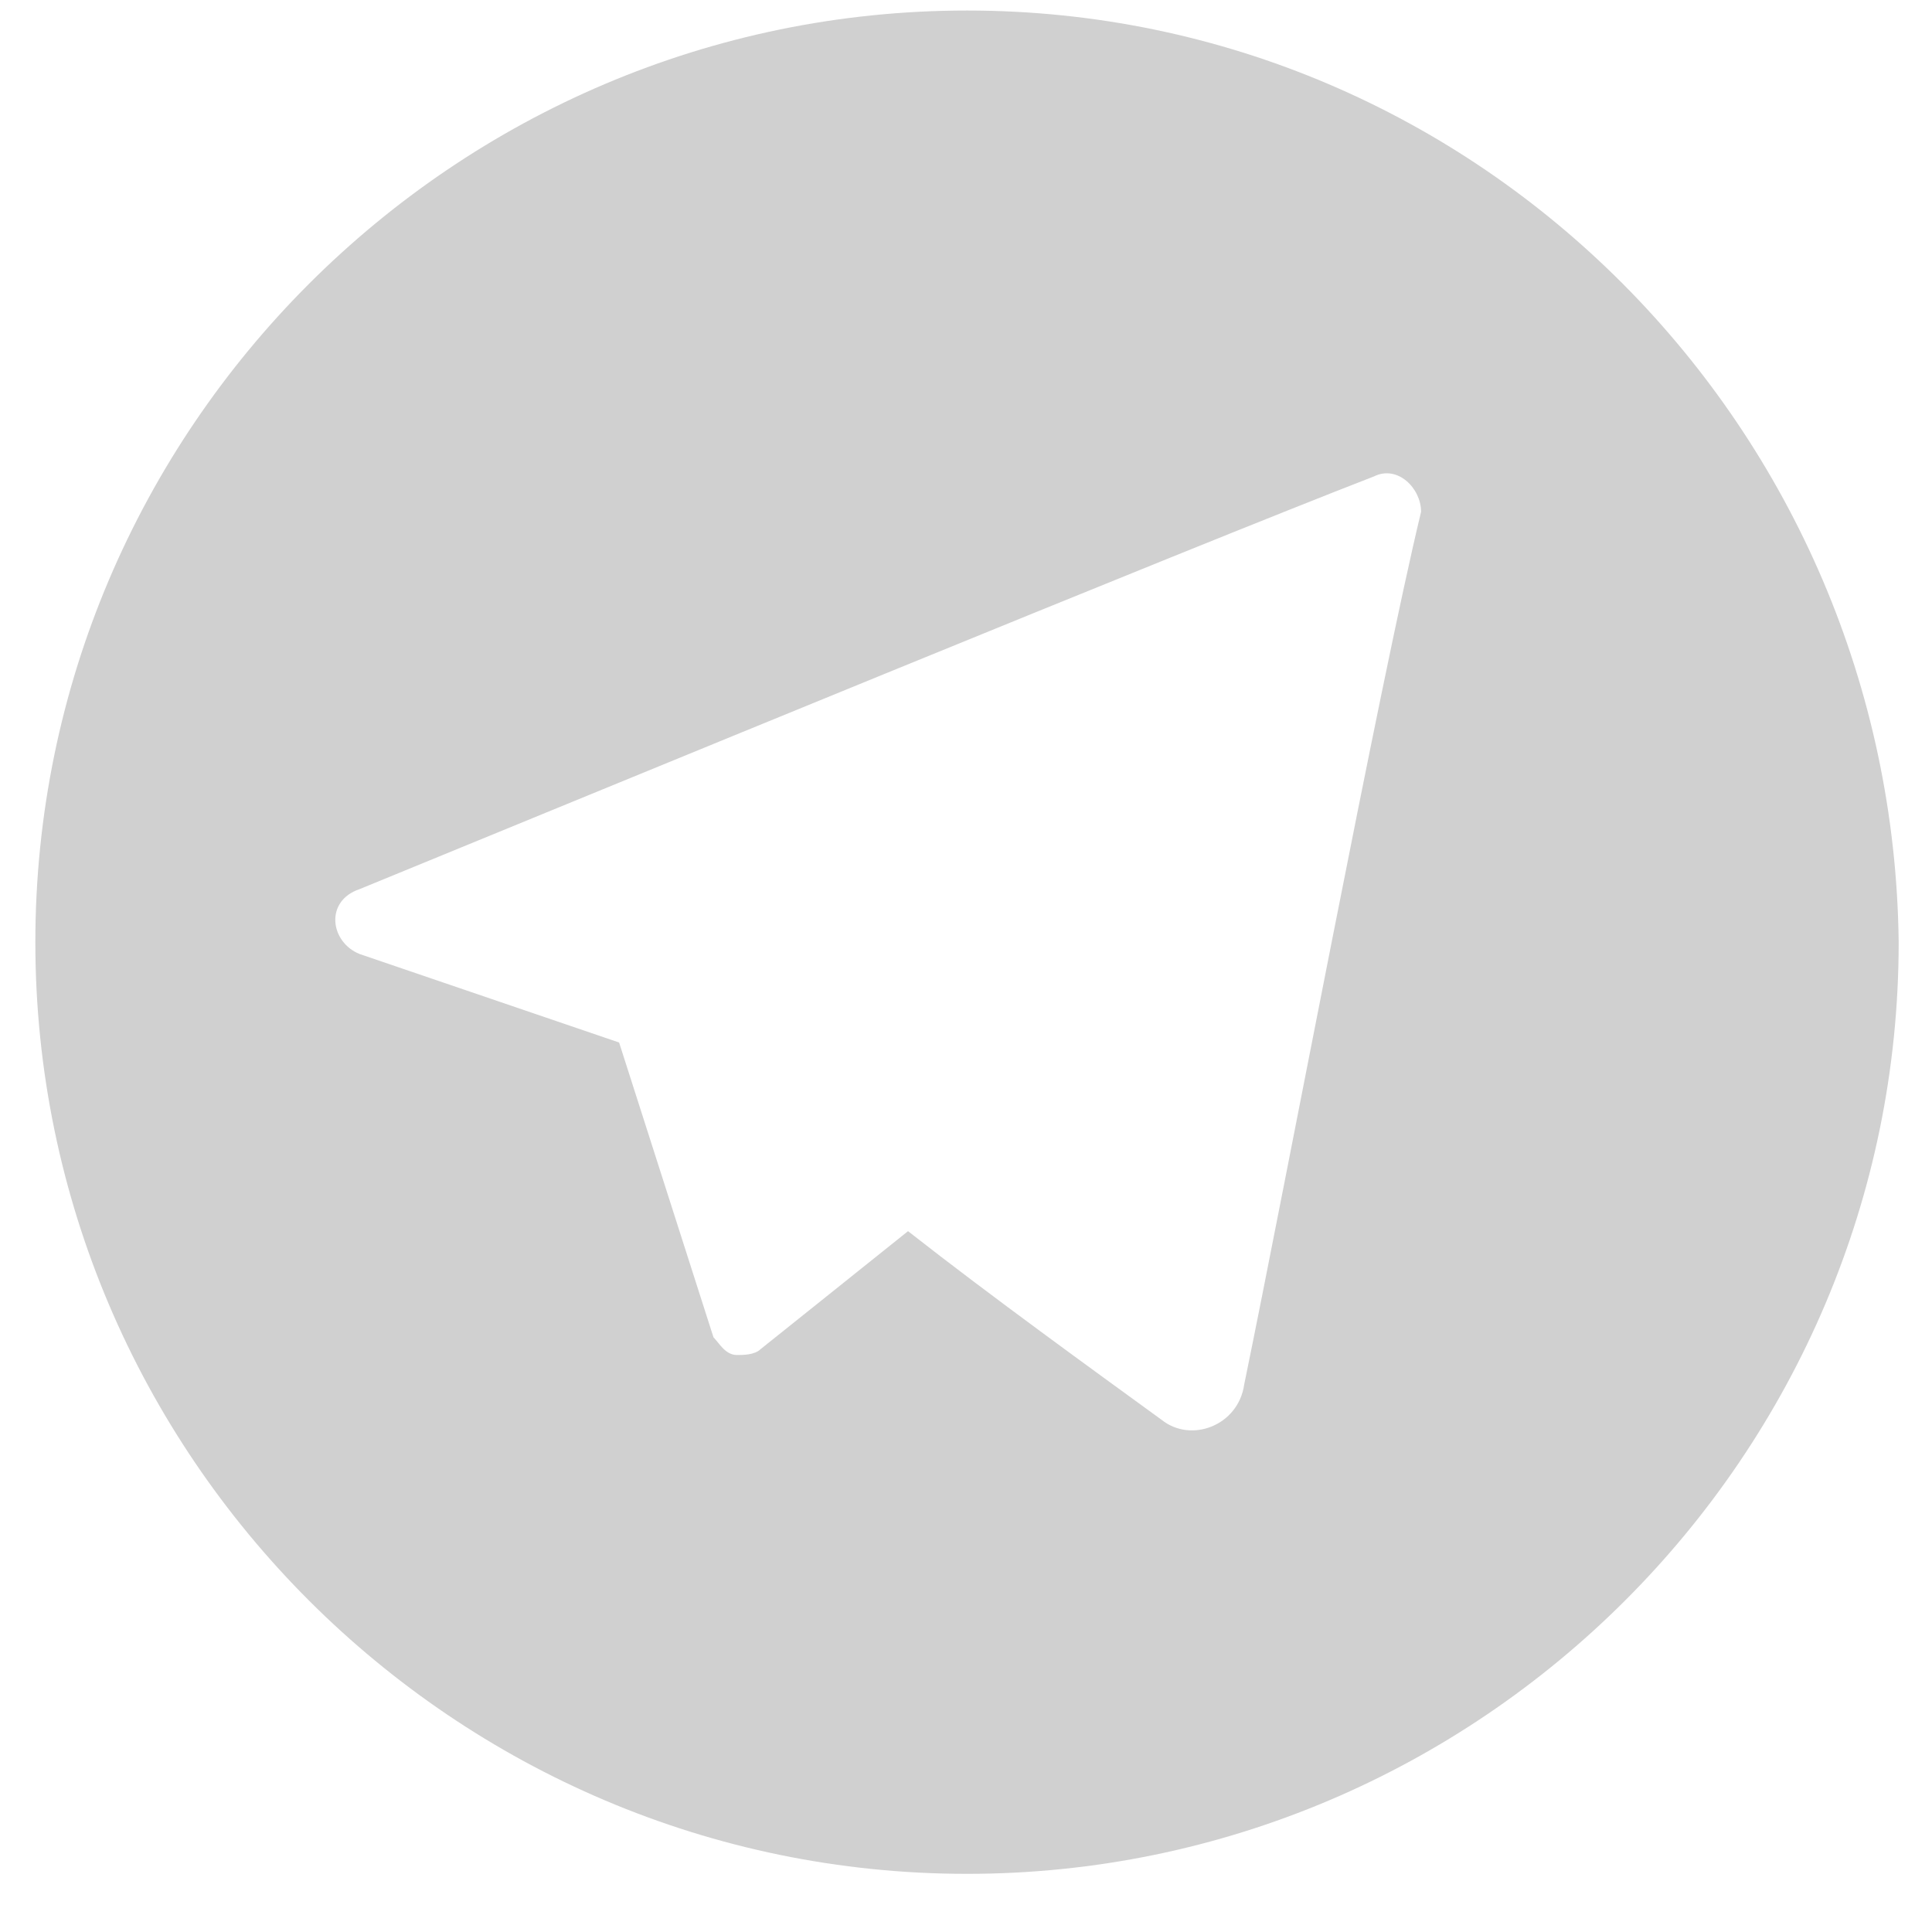 <svg width="20" height="20" viewBox="0 0 20 20" fill="none" xmlns="http://www.w3.org/2000/svg">
<path d="M10.011 0.109C4.7 0.109 0.366 4.443 0.366 9.754C0.366 15.064 4.7 19.398 10.011 19.398C15.321 19.398 19.655 15.064 19.655 9.754C19.594 4.443 15.321 0.109 10.011 0.109ZM12.88 14.332C12.819 14.759 12.33 14.942 12.025 14.698C11.354 14.21 10.255 13.416 9.4 12.745L7.874 13.966C7.813 14.027 7.691 14.027 7.63 14.027C7.508 14.027 7.447 13.905 7.386 13.844L6.409 10.792L3.723 9.876C3.418 9.754 3.357 9.327 3.723 9.204C6.104 8.228 12.33 5.664 14.223 4.932C14.467 4.81 14.711 5.054 14.711 5.298C14.284 7.068 13.307 12.257 12.88 14.332Z" fill="#D0D0D0"/>
</svg>
